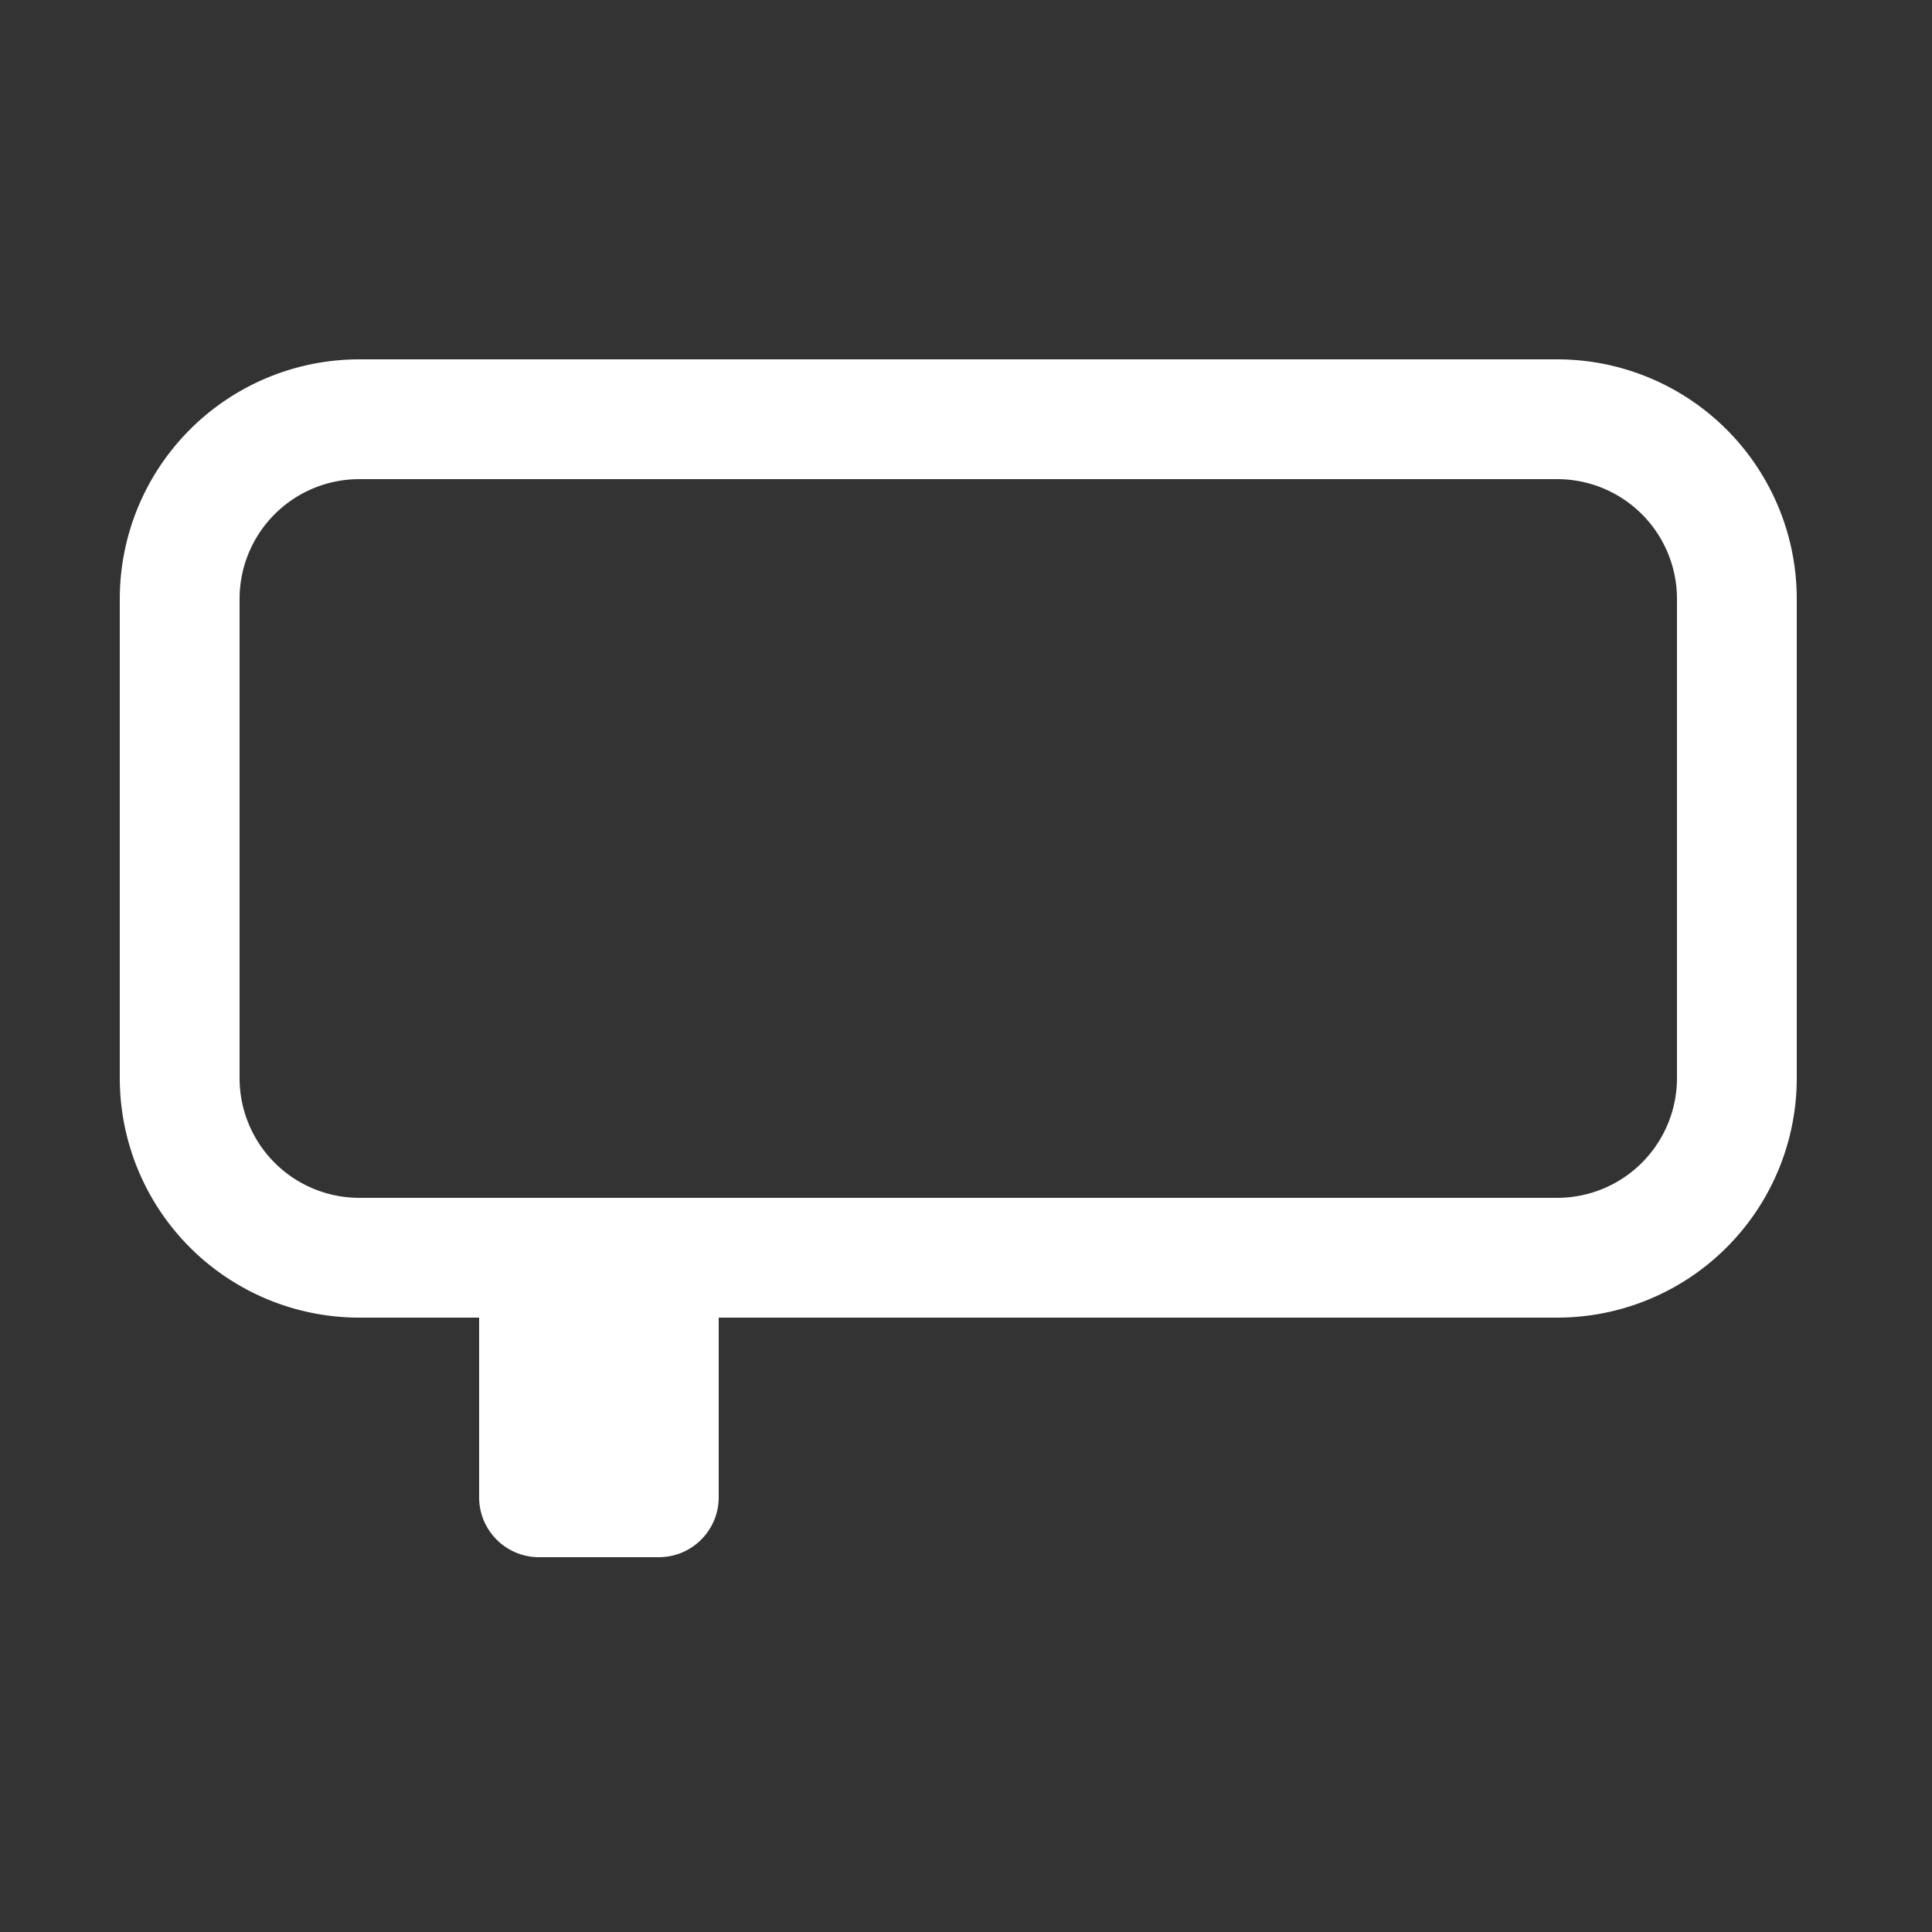 <svg width="512" height="512" viewBox="0 0 16 16" xmlns="http://www.w3.org/2000/svg"><rect x="0" y="0" width="16" height="16" fill="#333333" stroke="none"/><path fill="#fff" style="stroke-width:32" d="M96 98a64 64 0 0 0-64 64v128a64 64 0 0 0 64 64h32v48c0 8.837 7.164 16 16 16h32c8.837 0 16-7.163 16-16v-48h224a64 64 0 0 0 64-64V162a64 64 0 0 0-64-64H224Zm0 32h320a32 32 0 0 1 32 32v128a32 32 0 0 1-32 32H96a32 32 0 0 1-32-32V162a32 32 0 0 1 32-32z" transform="translate(0 -.062) scale(.031)"/></svg>